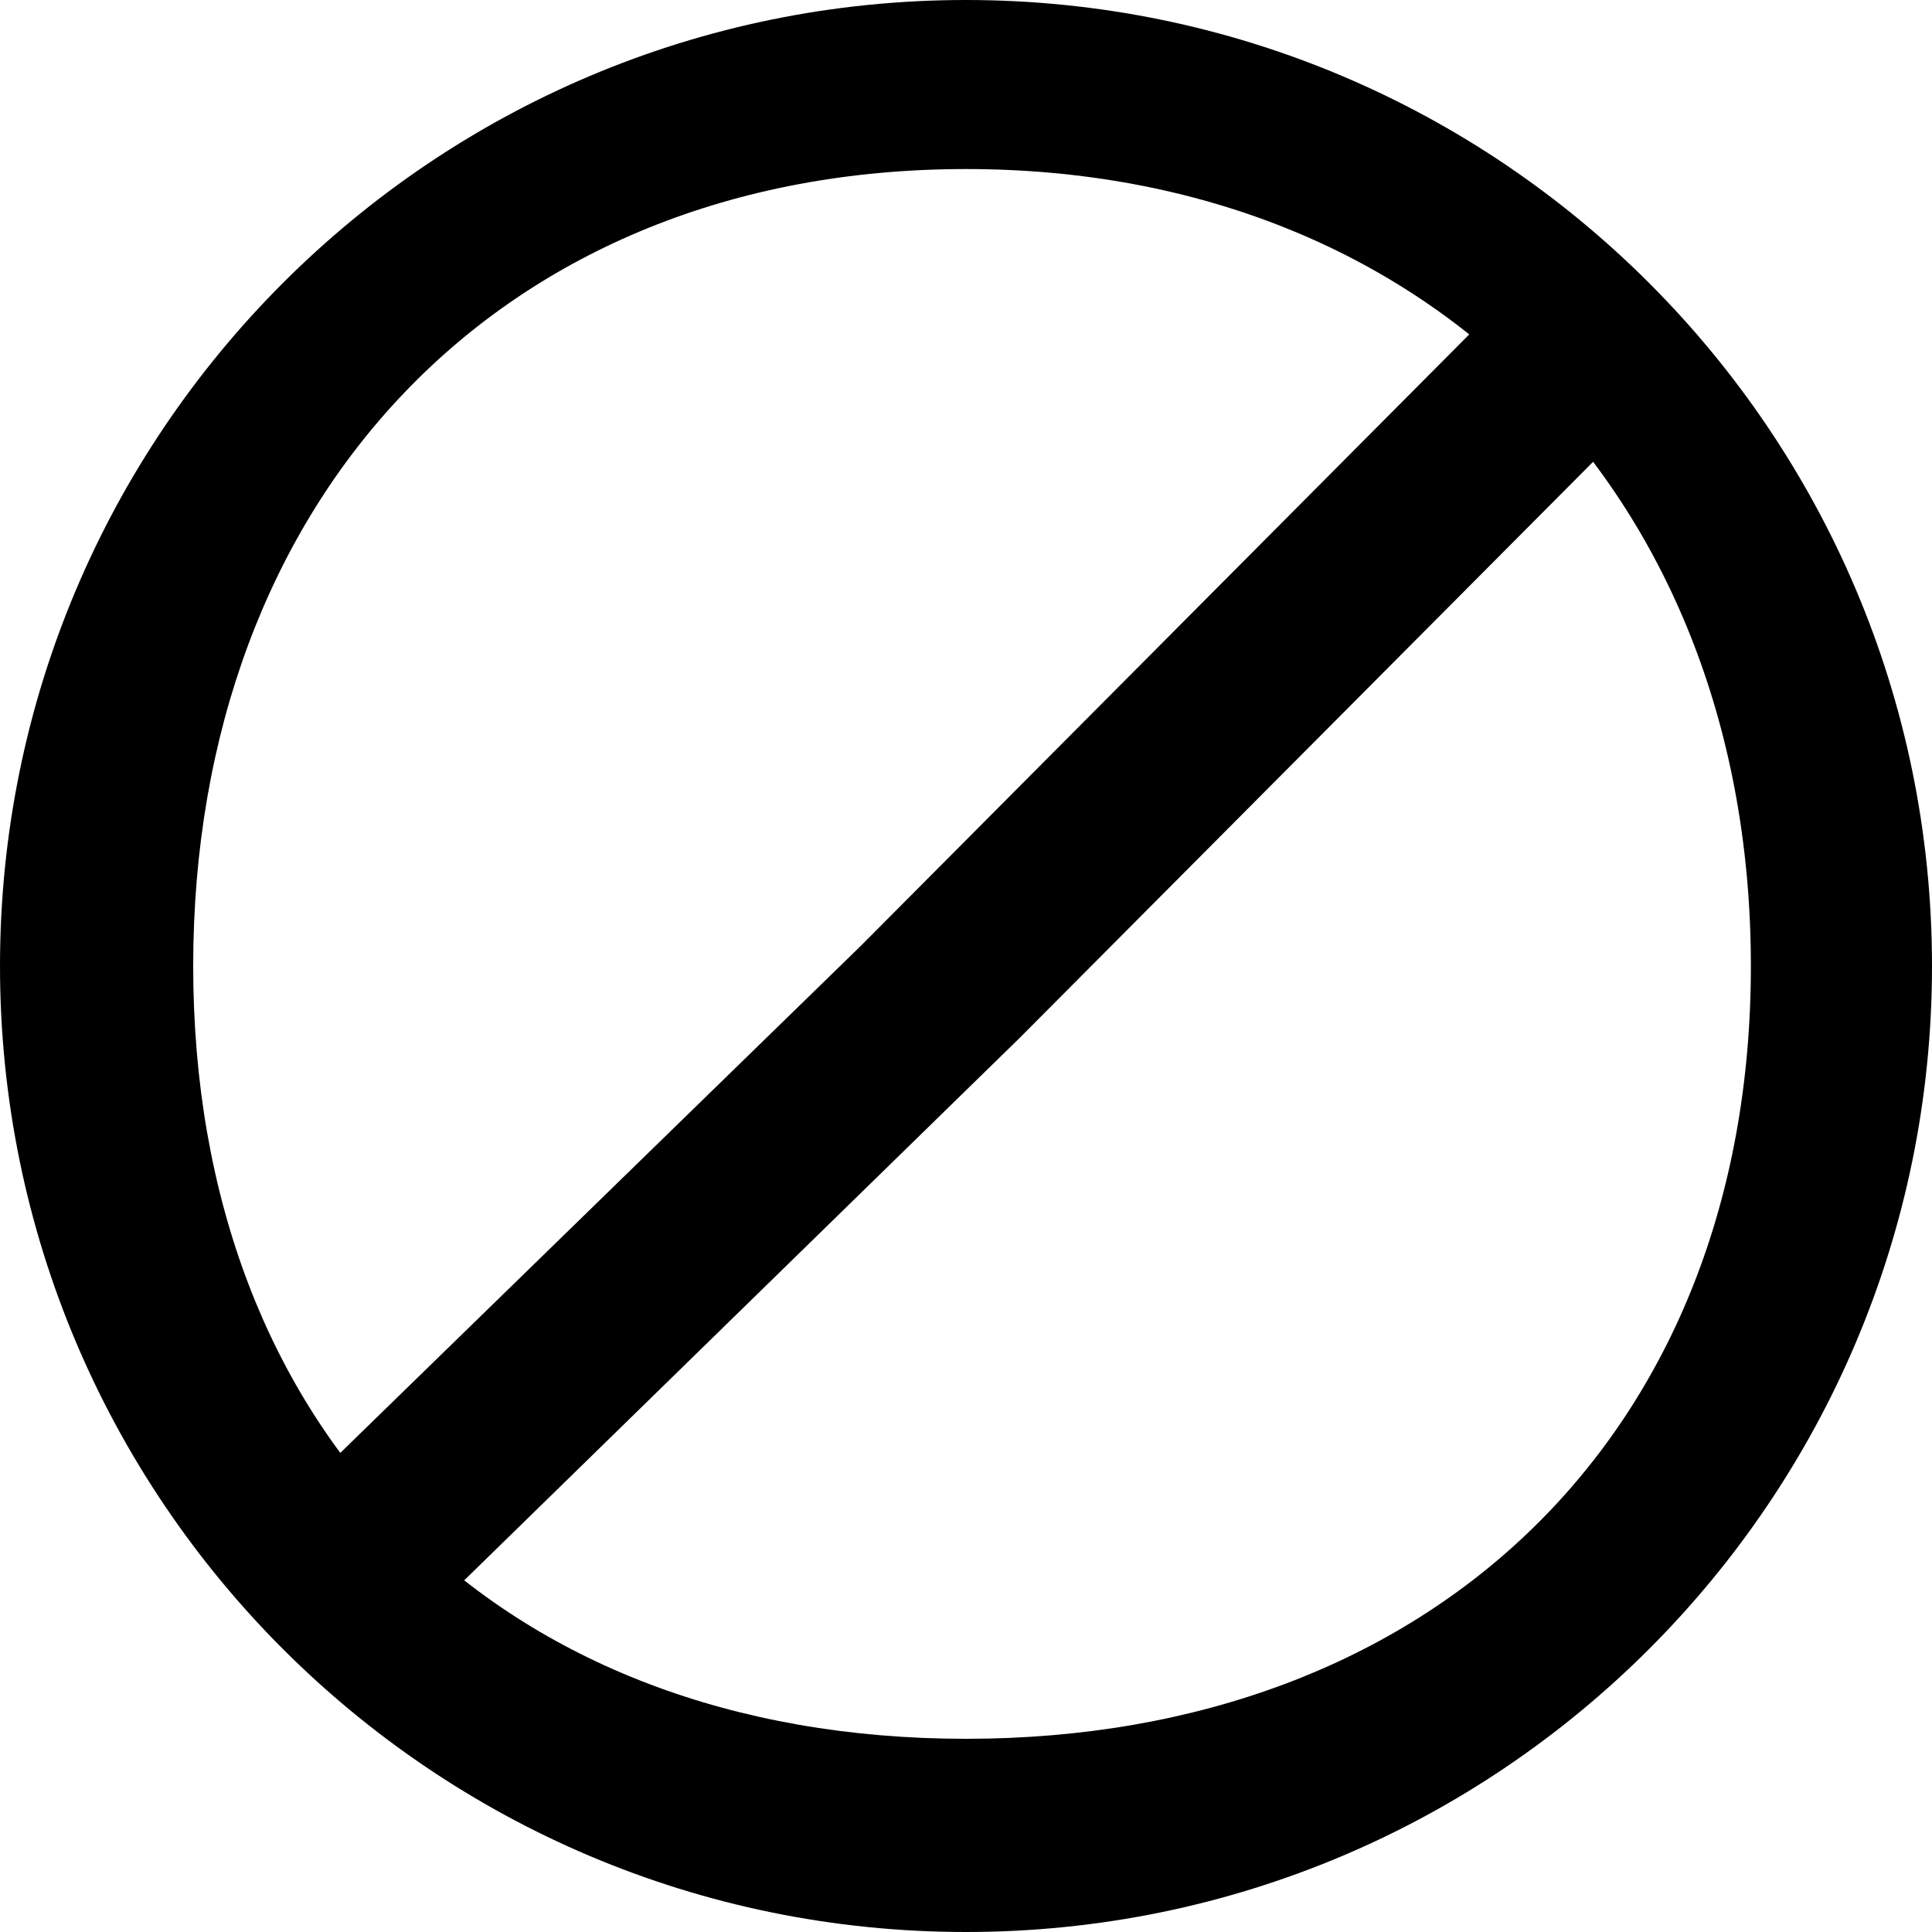 <?xml version="1.0" encoding="UTF-8" standalone="no"?>
<svg
   width="16"
   height="16"
   fill="currentColor"
   class="bi bi-x-circle"
   viewBox="0 0 16 16"
   version="1.1"
   id="svg6"
   sodipodi:docname="cancel.svg"
   inkscape:version="1.1.2 (0a00cf5339, 2022-02-04)"
   xmlns:inkscape="http://www.inkscape.org/namespaces/inkscape"
   xmlns:sodipodi="http://sodipodi.sourceforge.net/DTD/sodipodi-0.dtd"
   xmlns="http://www.w3.org/2000/svg"
   xmlns:svg="http://www.w3.org/2000/svg">
  <defs
     id="defs10" />
  <sodipodi:namedview
     id="namedview8"
     pagecolor="#ffffff"
     bordercolor="#666666"
     borderopacity="1.0"
     inkscape:pageshadow="2"
     inkscape:pageopacity="0.0"
     inkscape:pagecheckerboard="0"
     showgrid="false"
     inkscape:zoom="22.46875"
     inkscape:cx="-4.2058414"
     inkscape:cy="12.929068"
     inkscape:window-width="1918"
     inkscape:window-height="1158"
     inkscape:window-x="0"
     inkscape:window-y="20"
     inkscape:window-maximized="1"
     inkscape:current-layer="svg6" />
  <path
     d="M 8,14.4 C 4.134,14.4 1.6,11.866 1.6,8 1.6,4.134 4.134,1.4 8,1.4 c 3.866,0 6.5,2.734 6.5,6.6 0,3.866 -2.634,6.4 -6.5,6.4 M 8,16 c 4.418,0 8,-3.582 8,-8 C 16,3.582 12.418,0 8,0 3.582,0 3.4729399e-6,3.582 3.4729399e-6,8 3.4729399e-6,12.418 3.582,16 8,16"
     id="path2"
     sodipodi:nodetypes="csssccsssc"
     style="opacity:1" />
  <path
     d="m 12.401,2.535 c 0.472,-0.472 1.437,0.644 0.965,1.116 L 8.445,8.595 3.459,13.464 C 2.987,13.936 2.021,12.821 2.493,12.349 L 7.128,7.834"
     id="path4"
     sodipodi:nodetypes="cccccc" />
</svg>
